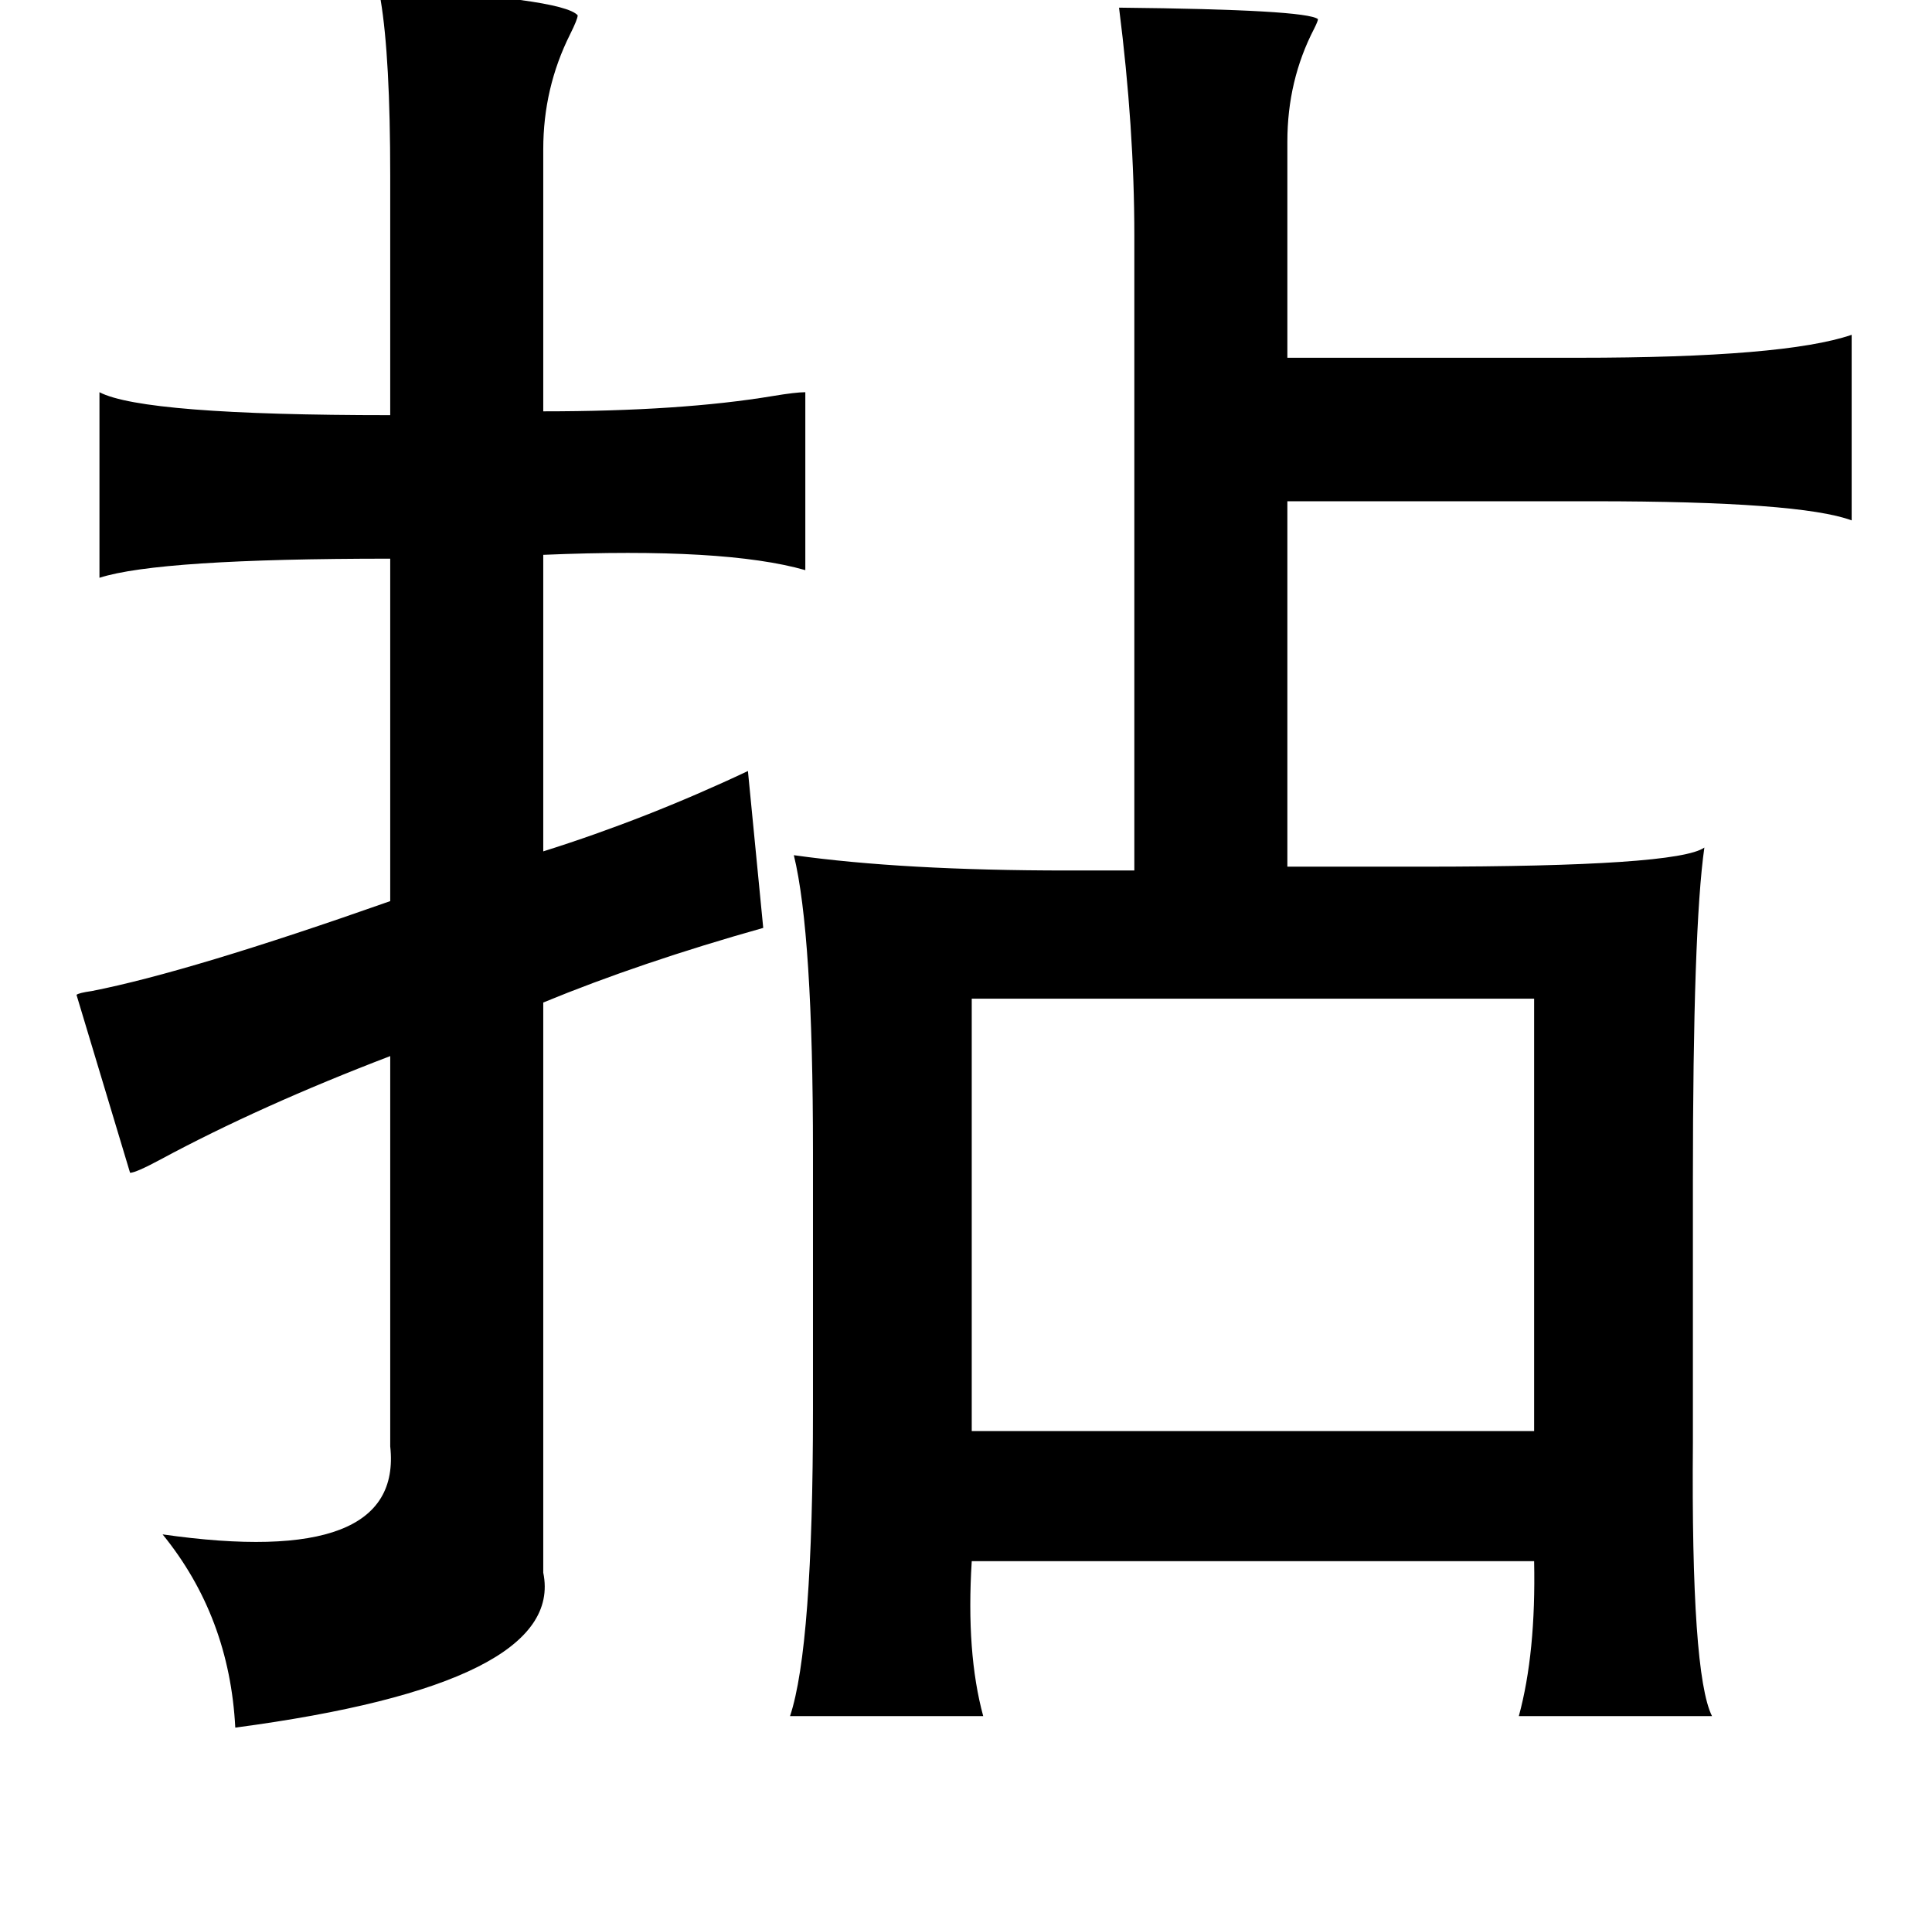 <?xml version="1.0" standalone="no"?>
<!DOCTYPE svg PUBLIC "-//W3C//DTD SVG 1.1//EN" "http://www.w3.org/Graphics/SVG/1.1/DTD/svg11.dtd" >
<svg xmlns="http://www.w3.org/2000/svg" xmlns:xlink="http://www.w3.org/1999/xlink" version="1.1" viewBox="-10 0 1010 1000">
   <path fill="currentColor"
d="M188 -6q96 5 104 14q0 2 -4 10q-14 28 -14 60v137q72 0 120 -8q12 -2 17 -2v93q-42 -12 -137 -8v155q54 -17 107 -42l8 82q-64 18 -115 39v298q12 58 -161 81q-3 -58 -38 -101q126 18 119 -46v-204q-68 26 -120 54q-13 7 -16 7l-28 -93q1 -1 8 -2q51 -10 156 -47v-179
q-121 0 -152 10v-97q23 12 152 12v-125q0 -62 -5 -92q-1 -4 -1 -6zM575 4q98 1 104 6q0 1 -2 5q-14 27 -14 59v113h152q108 0 143 -12v97q-27 -10 -135 -10h-160v191h71q133 0 147 -10q-6 42 -6 174v137q-1 121 10 143h-101q9 -33 8 -81h-294q-3 48 6 81h-101
q12 -36 12 -160v-135q0 -114 -10 -155q57 8 143 8h35v-332q0 -56 -8 -119zM498 522v226h294v-226h-294z" />
</svg>
